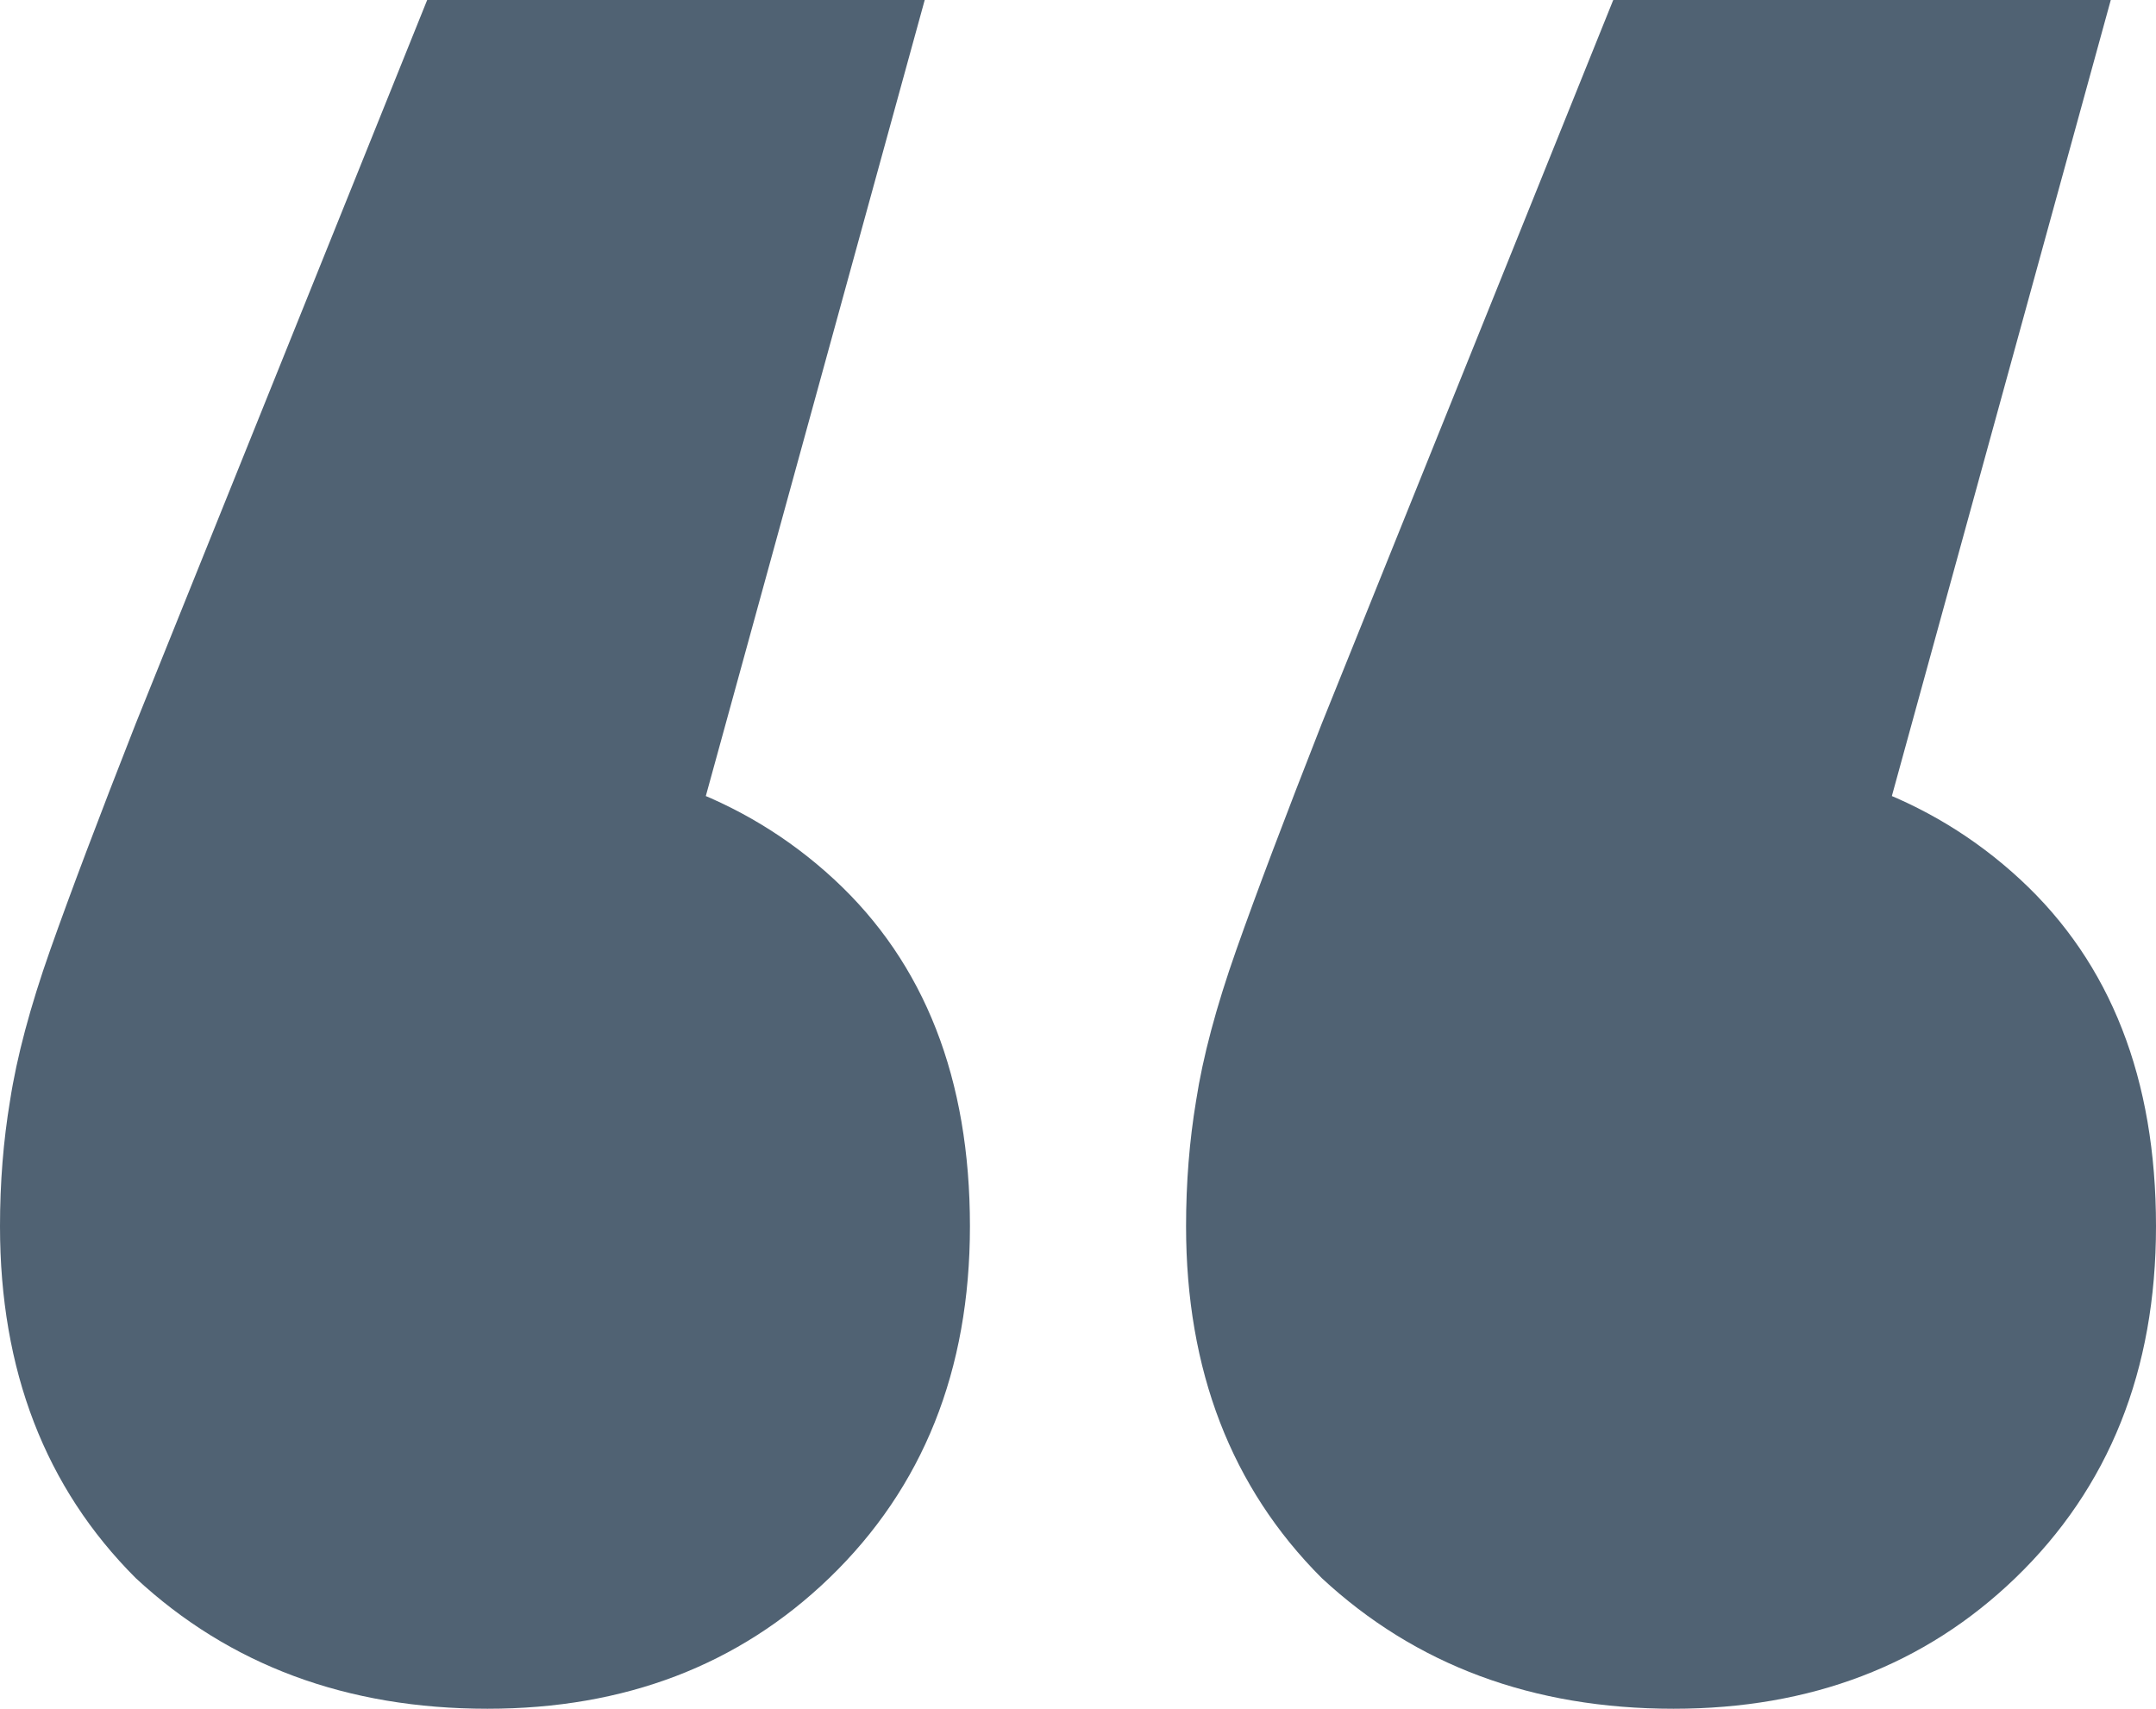 <svg width="82" height="65" viewBox="0 0 82 65" fill="none" xmlns="http://www.w3.org/2000/svg">
<path id="&#226;&#128;&#156;" d="M35.17 0L22.555 45.882L18.35 28.677C23.829 28.677 28.289 30.27 31.73 33.456C35.17 36.642 36.89 41.039 36.89 46.647C36.89 52.127 35.106 56.588 31.538 60.029C28.098 63.343 23.765 65 18.541 65C13.189 65 8.729 63.343 5.161 60.029C1.72 56.588 0 52.127 0 46.647C0 44.99 0.127 43.397 0.382 41.868C0.637 40.211 1.147 38.299 1.911 36.132C2.676 33.966 3.759 31.098 5.161 27.529L16.247 0H35.17ZM80.28 0L67.664 45.882L63.459 28.677C68.939 28.677 73.399 30.27 76.839 33.456C80.28 36.642 82 41.039 82 46.647C82 52.127 80.216 56.588 76.648 60.029C73.207 63.343 68.875 65 63.65 65C58.298 65 53.838 63.343 50.27 60.029C46.83 56.588 45.11 52.127 45.11 46.647C45.11 44.99 45.237 43.397 45.492 41.868C45.747 40.211 46.256 38.299 47.021 36.132C47.785 33.966 48.869 31.098 50.27 27.529L61.357 0H80.28Z" fill="#506273"/>
</svg>
